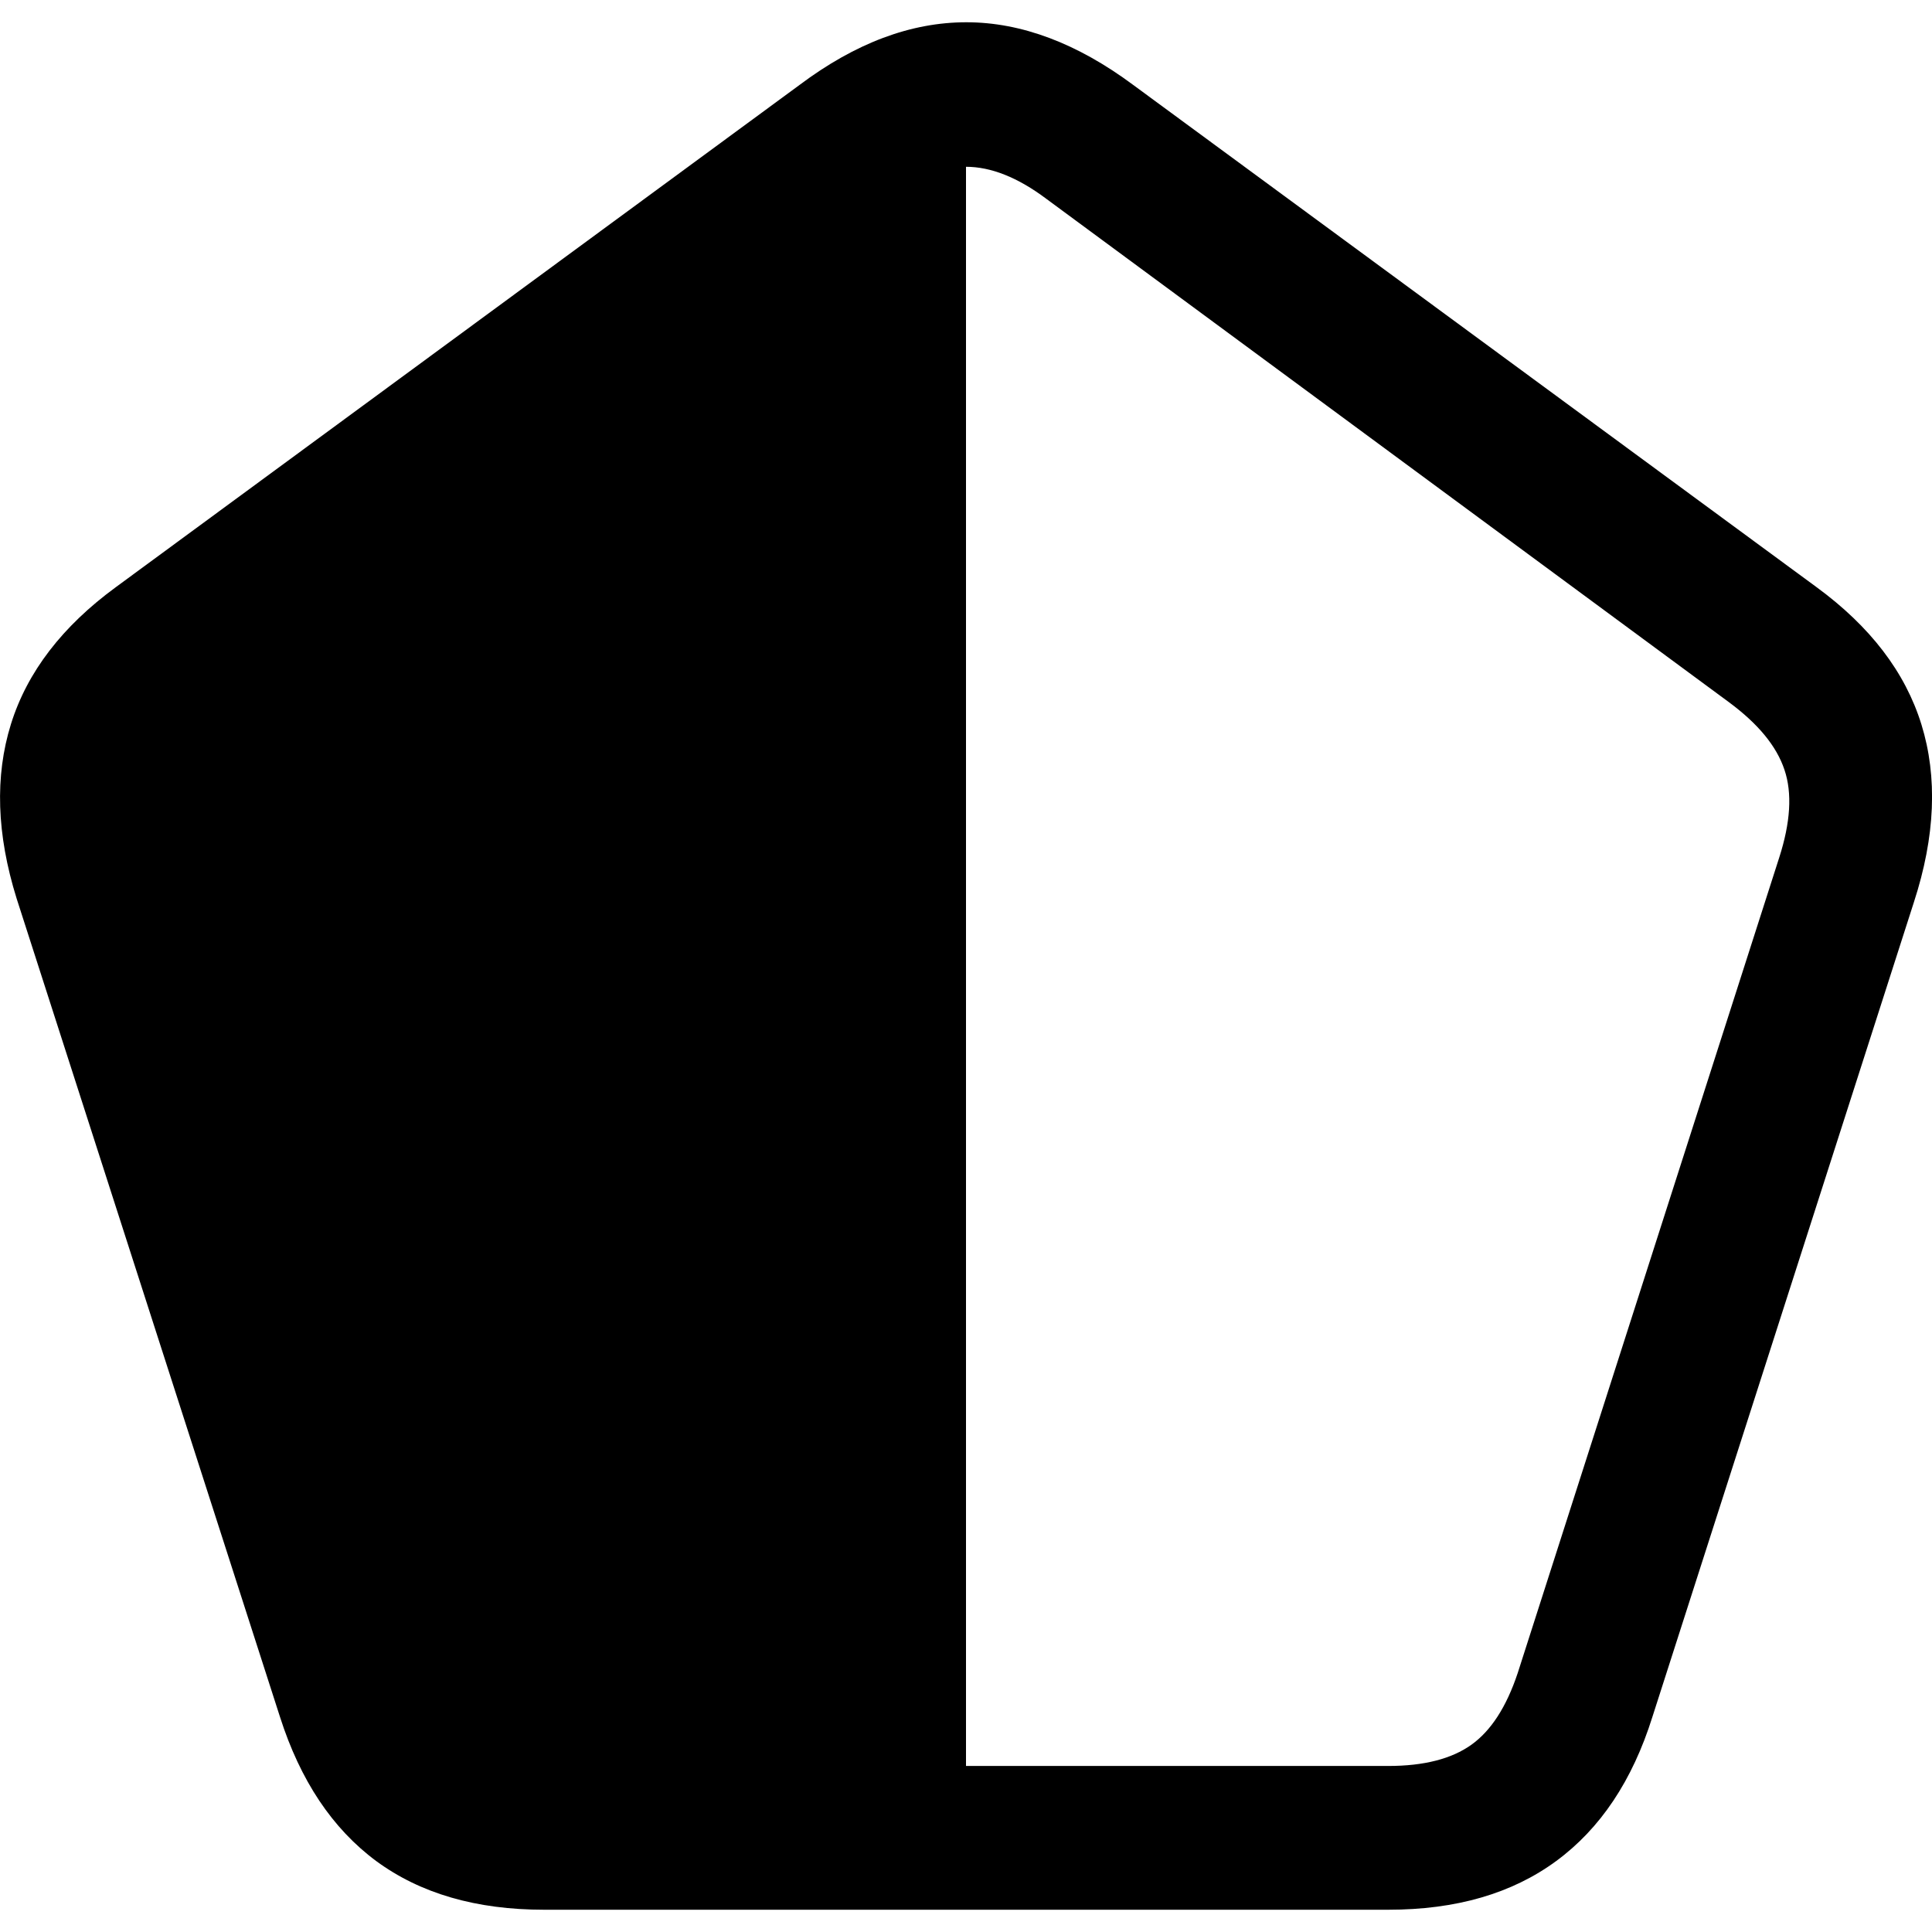 <?xml version="1.0" ?><!-- Generator: Adobe Illustrator 25.0.0, SVG Export Plug-In . SVG Version: 6.00 Build 0)  --><svg xmlns="http://www.w3.org/2000/svg" xmlns:xlink="http://www.w3.org/1999/xlink" version="1.1" id="Layer_1" x="0px" y="0px" viewBox="0 0 512 512" style="enable-background:new 0 0 512 512;" xml:space="preserve">
<path d="M4.4,238.1L74.2,455c5.4,16.9,13.9,29.6,25.5,38.2c11.7,8.6,26.5,12.9,44.5,12.9h223.7c18,0,32.8-4.3,44.5-12.9  c11.7-8.6,20.2-21.3,25.5-38.2l69.3-215.9c5.7-17.5,6.3-33.2,2-47.1c-4.3-13.9-13.6-26-27.8-36.4L300.3,22.5  c-14.8-11-29.6-16.6-44.2-16.6c-14.7,0-29.4,5.5-44.2,16.6L30.7,155.6C16.5,166,7.2,178.1,2.9,191.9C-1.4,205.7-0.9,221.1,4.4,238.1  z M256,44.2c6.6,0,13.7,2.8,21.3,8.5l180.9,133.4c7.7,5.7,12.6,11.6,14.7,17.9c2.1,6.2,1.6,14-1.4,23.3l-69.3,216.1  c-3,9-7.1,15.3-12.3,19c-5.2,3.7-12.5,5.6-22,5.6H256V44.2z"/>
</svg>